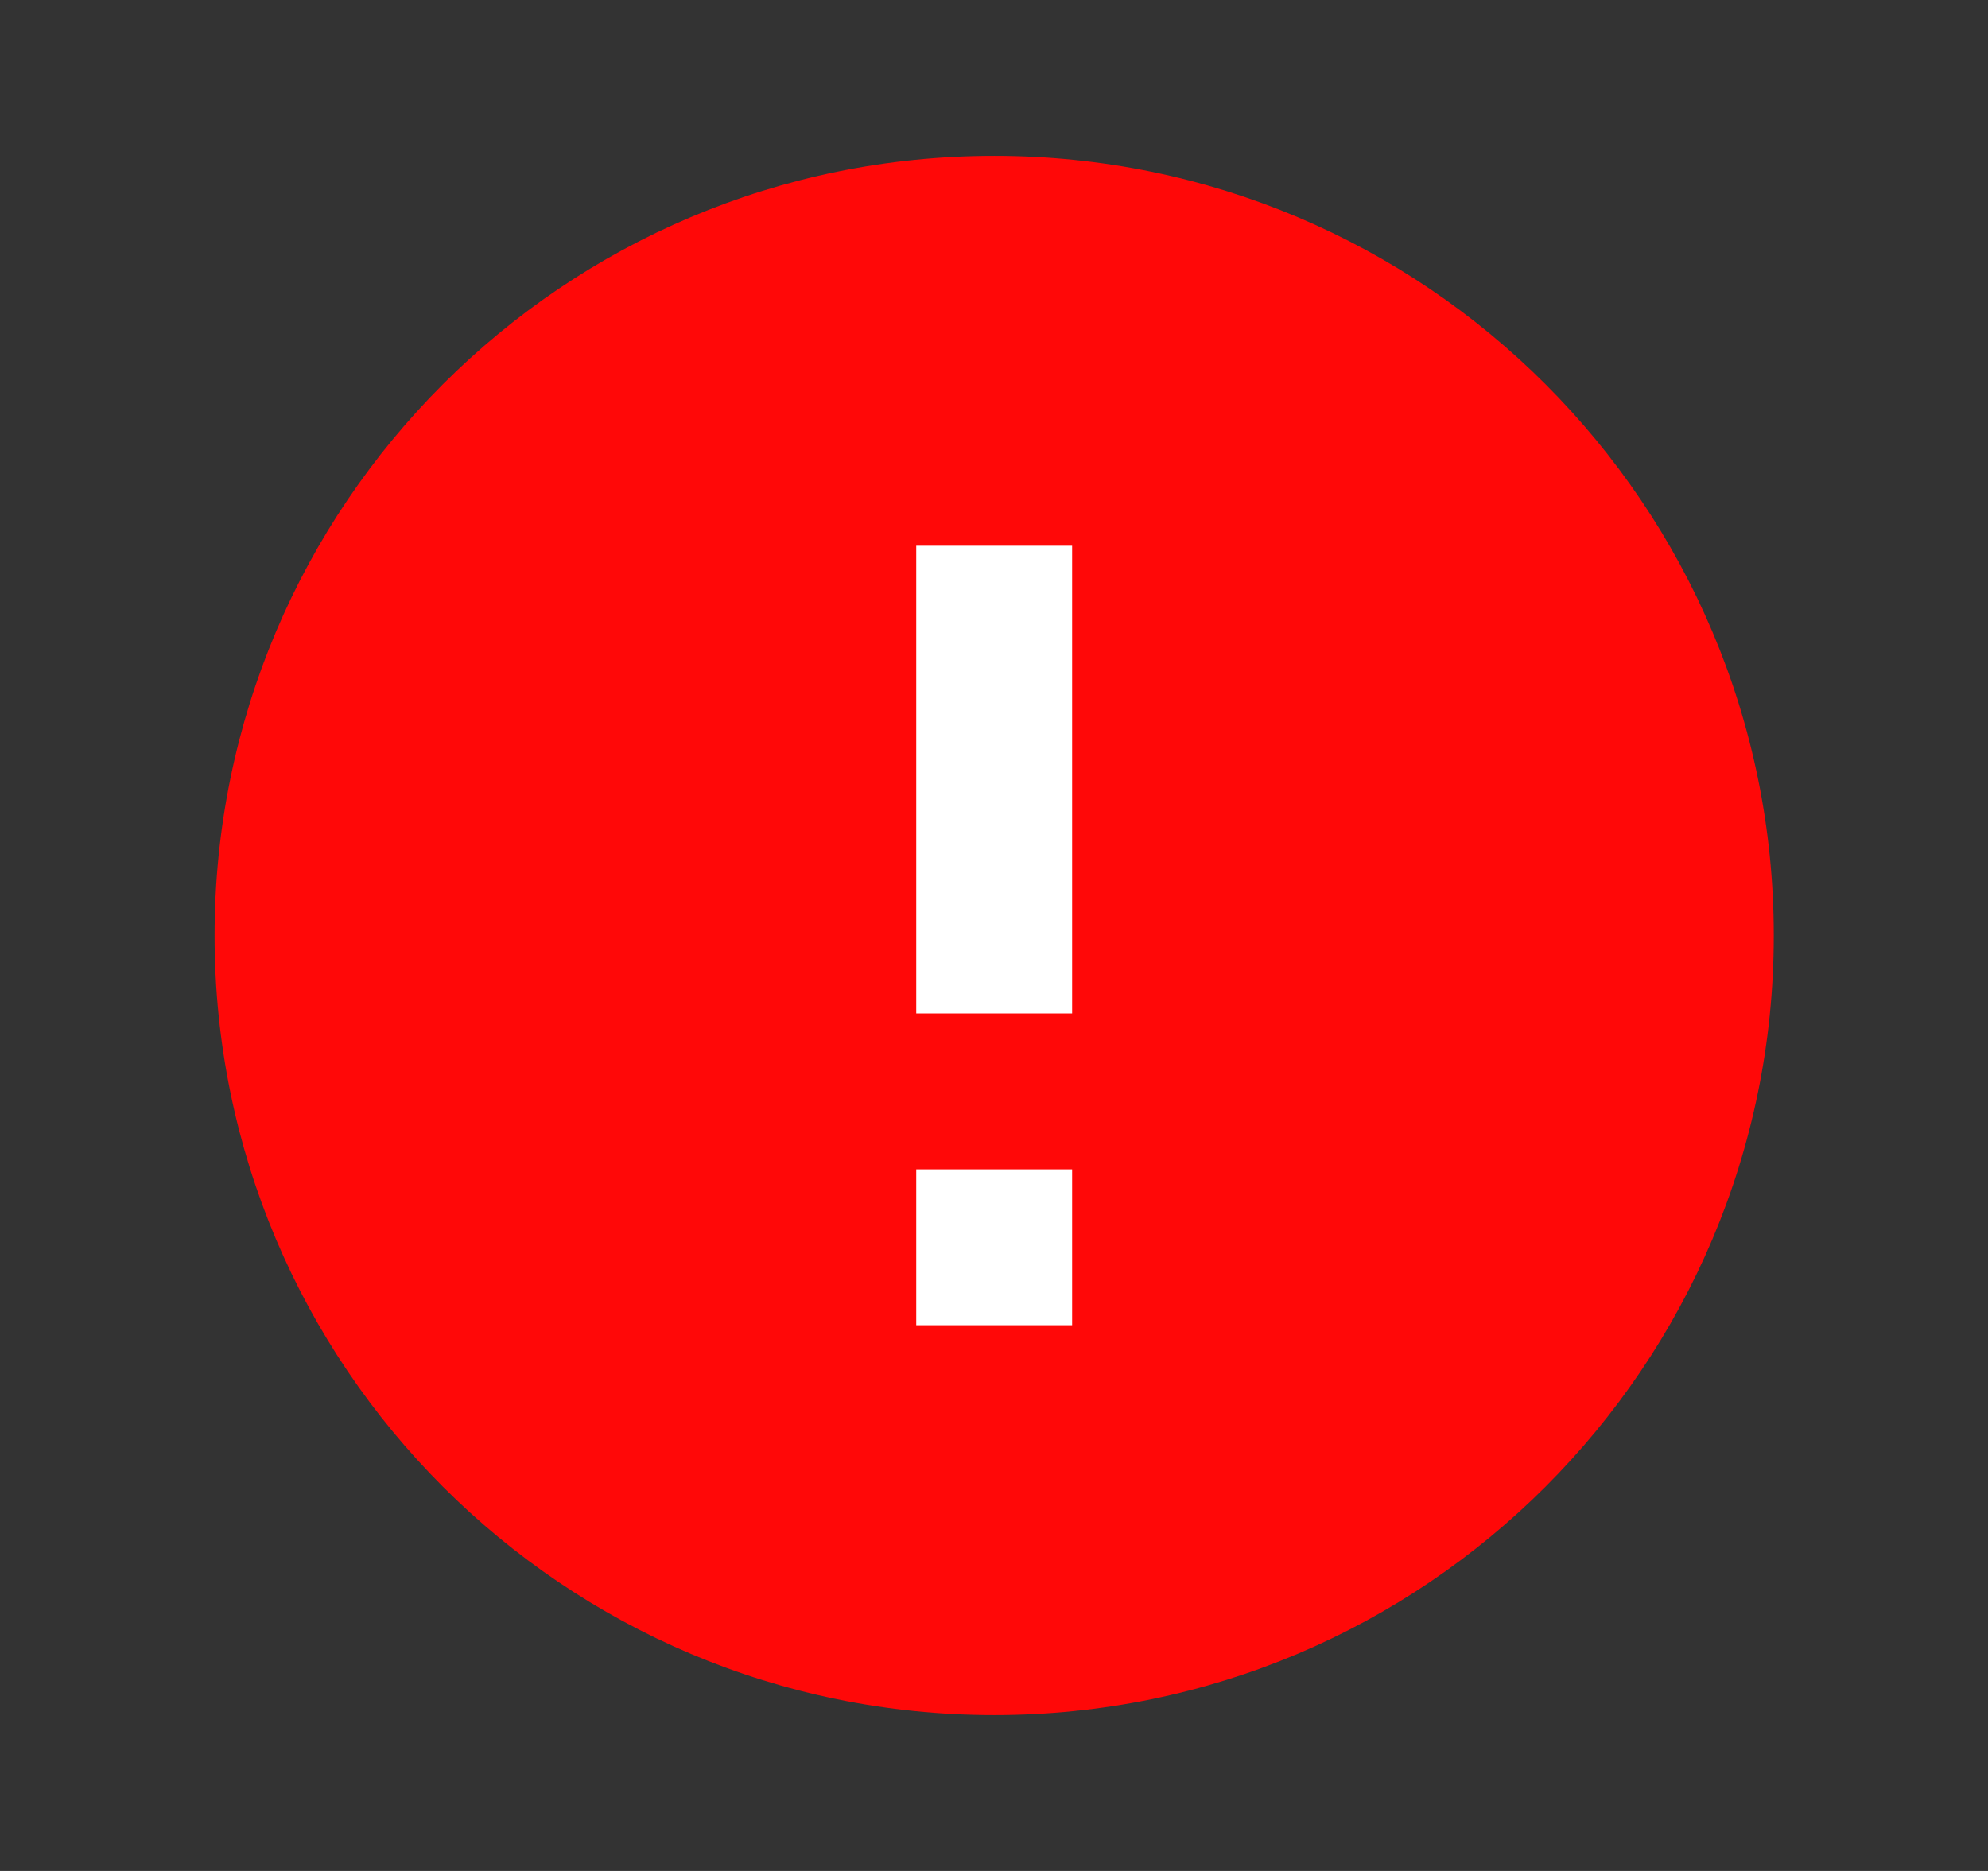<svg width="17" height="16" viewBox="0 0 17 16" fill="none" xmlns="http://www.w3.org/2000/svg">
<rect x="0" y="0" width="17" height="16" fill="#333333" stroke="none"/>
<rect x="6.899" y="4" width="3.2" height="8" fill="white"/>
<path d="M8.502 14.667C4.82 14.667 1.835 11.682 1.835 8C1.835 4.318 4.82 1.333 8.502 1.333C12.184 1.333 15.168 4.318 15.168 8C15.168 11.682 12.184 14.667 8.502 14.667ZM7.835 10V11.333H9.168V10H7.835ZM7.835 4.667V8.667H9.168V4.667H7.835Z" fill="#FF0808"/>
</svg>
